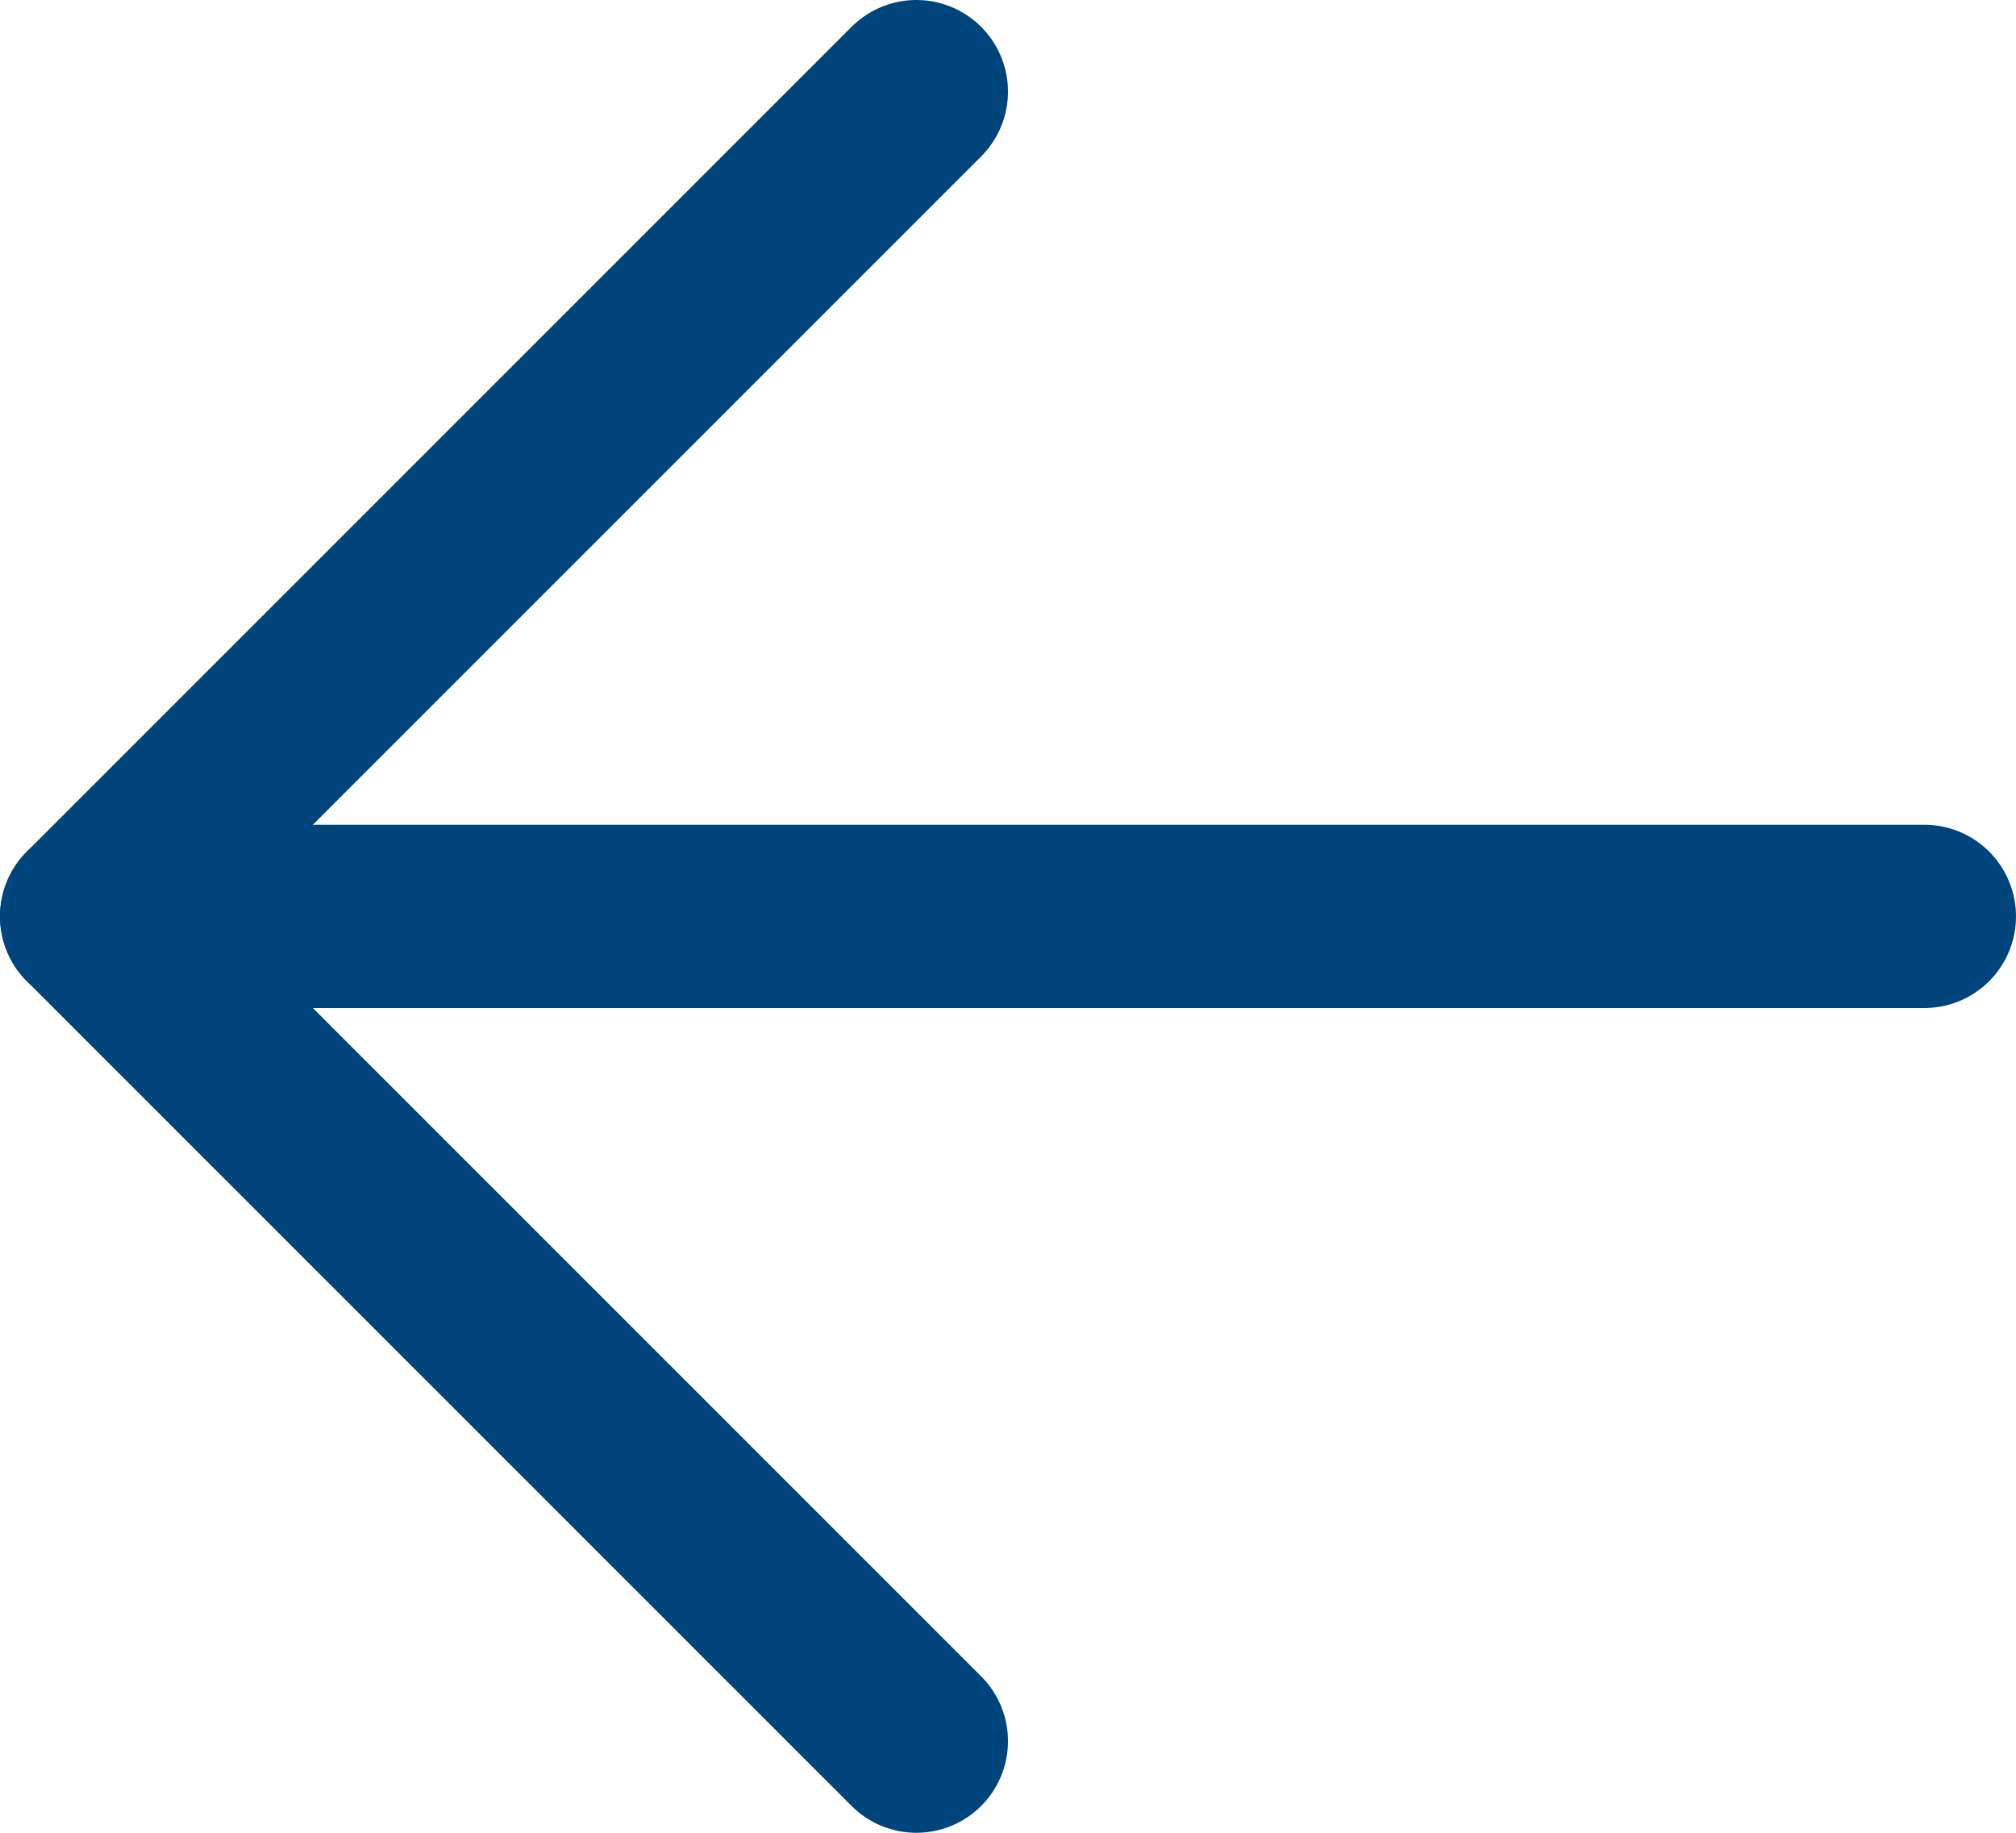 <svg width="22" height="20" viewBox="0 0 22 20" fill="none" xmlns="http://www.w3.org/2000/svg">
<path d="M10 1L1 10L10 19" stroke="#00447C" stroke-width="2" stroke-linecap="round" stroke-linejoin="round"/>
<path d="M1 10H21" stroke="#00447C" stroke-width="2" stroke-linecap="round" stroke-linejoin="round"/>
</svg>